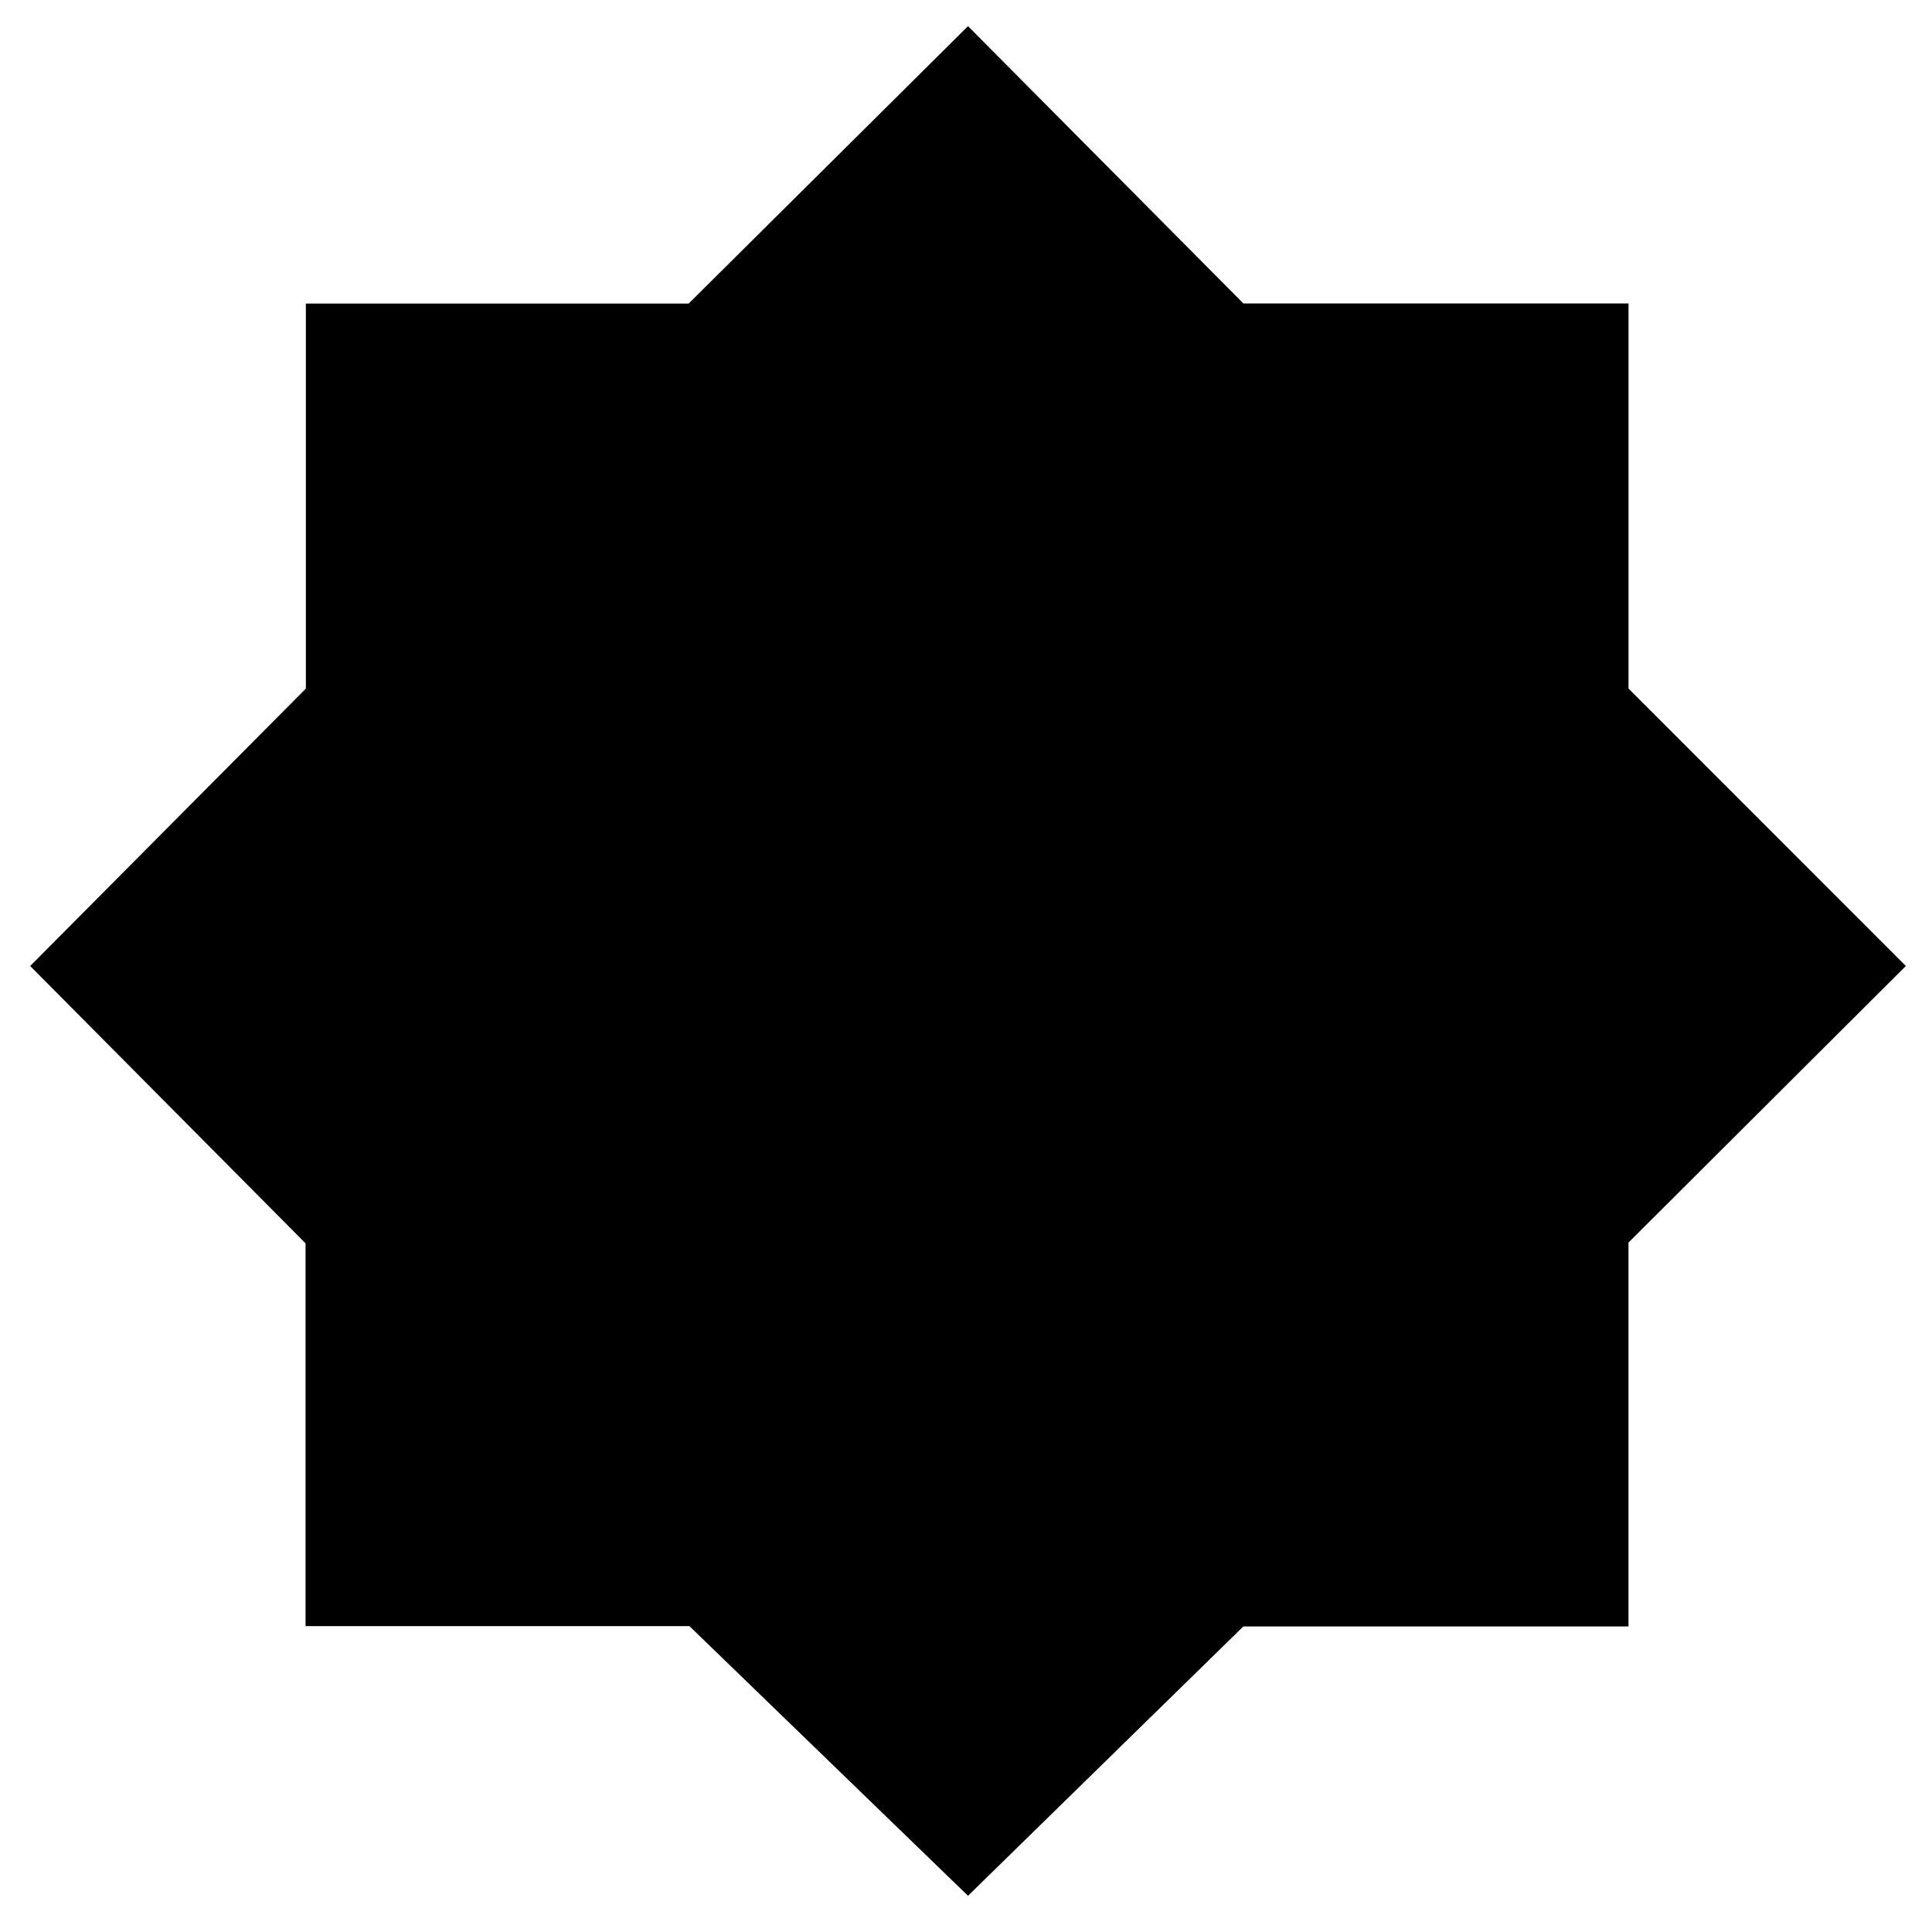 <svg xmlns="http://www.w3.org/2000/svg" height="48" viewBox="0 96 960 960" width="48"><path d="M481 1038 342.58 904.017H151.832V713.814L15 576l136.983-137.839V246.832h190.203L481 109l136.854 137.796h191.35v191.35L947 576 809.187 713.42v190.748H617.814L481 1038Z"/></svg>